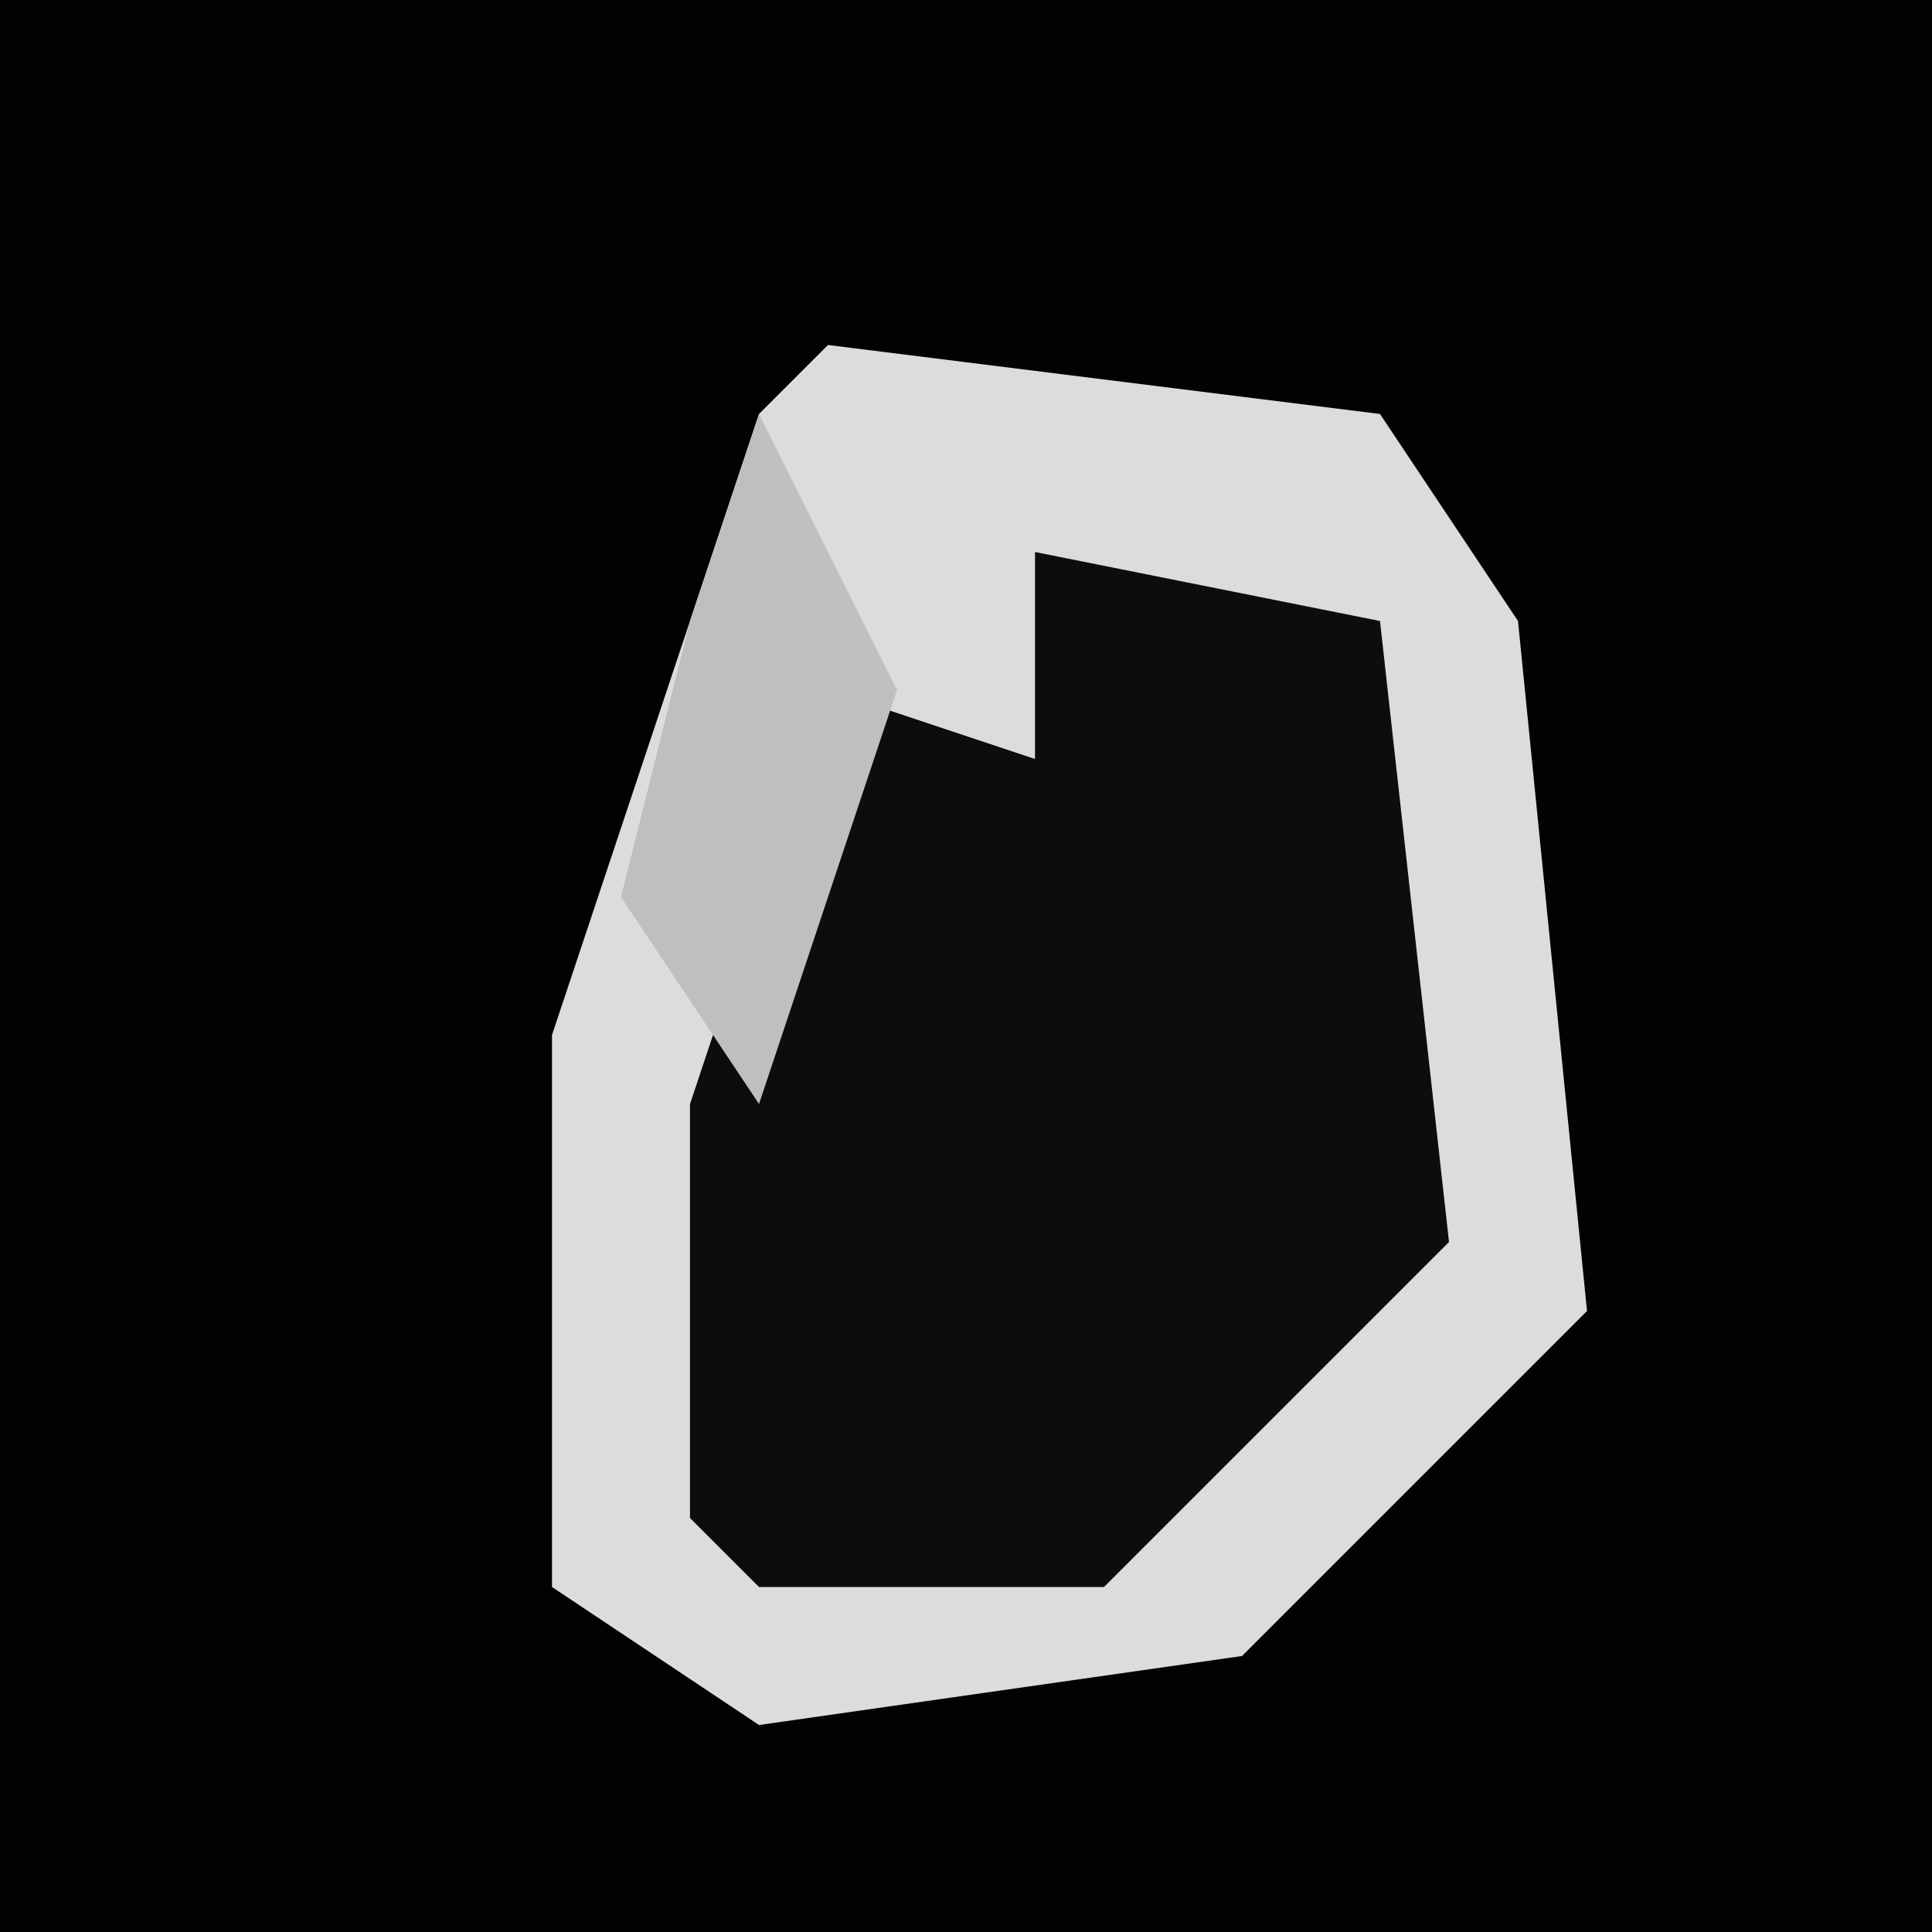 <?xml version="1.0" encoding="UTF-8"?>
<svg version="1.1" xmlns="http://www.w3.org/2000/svg" width="28" height="28">
<path d="M0,0 L28,0 L28,28 L0,28 Z " fill="#020202" transform="translate(0,0)"/>
<path d="M0,0 L8,1 L10,4 L11,14 L6,19 L-1,20 L-4,18 L-4,10 L-1,1 Z " fill="#0D0D0D" transform="translate(12,5)"/>
<path d="M0,0 L8,1 L10,4 L11,14 L6,19 L-1,20 L-4,18 L-4,10 L-1,1 Z M3,3 L3,6 L0,5 L-2,11 L-2,17 L-1,18 L4,18 L9,13 L8,4 Z " fill="#DCDCDC" transform="translate(12,5)"/>
<path d="M0,0 L2,4 L0,10 L-2,7 L-1,3 Z " fill="#BFBFBF" transform="translate(11,6)"/>
</svg>
